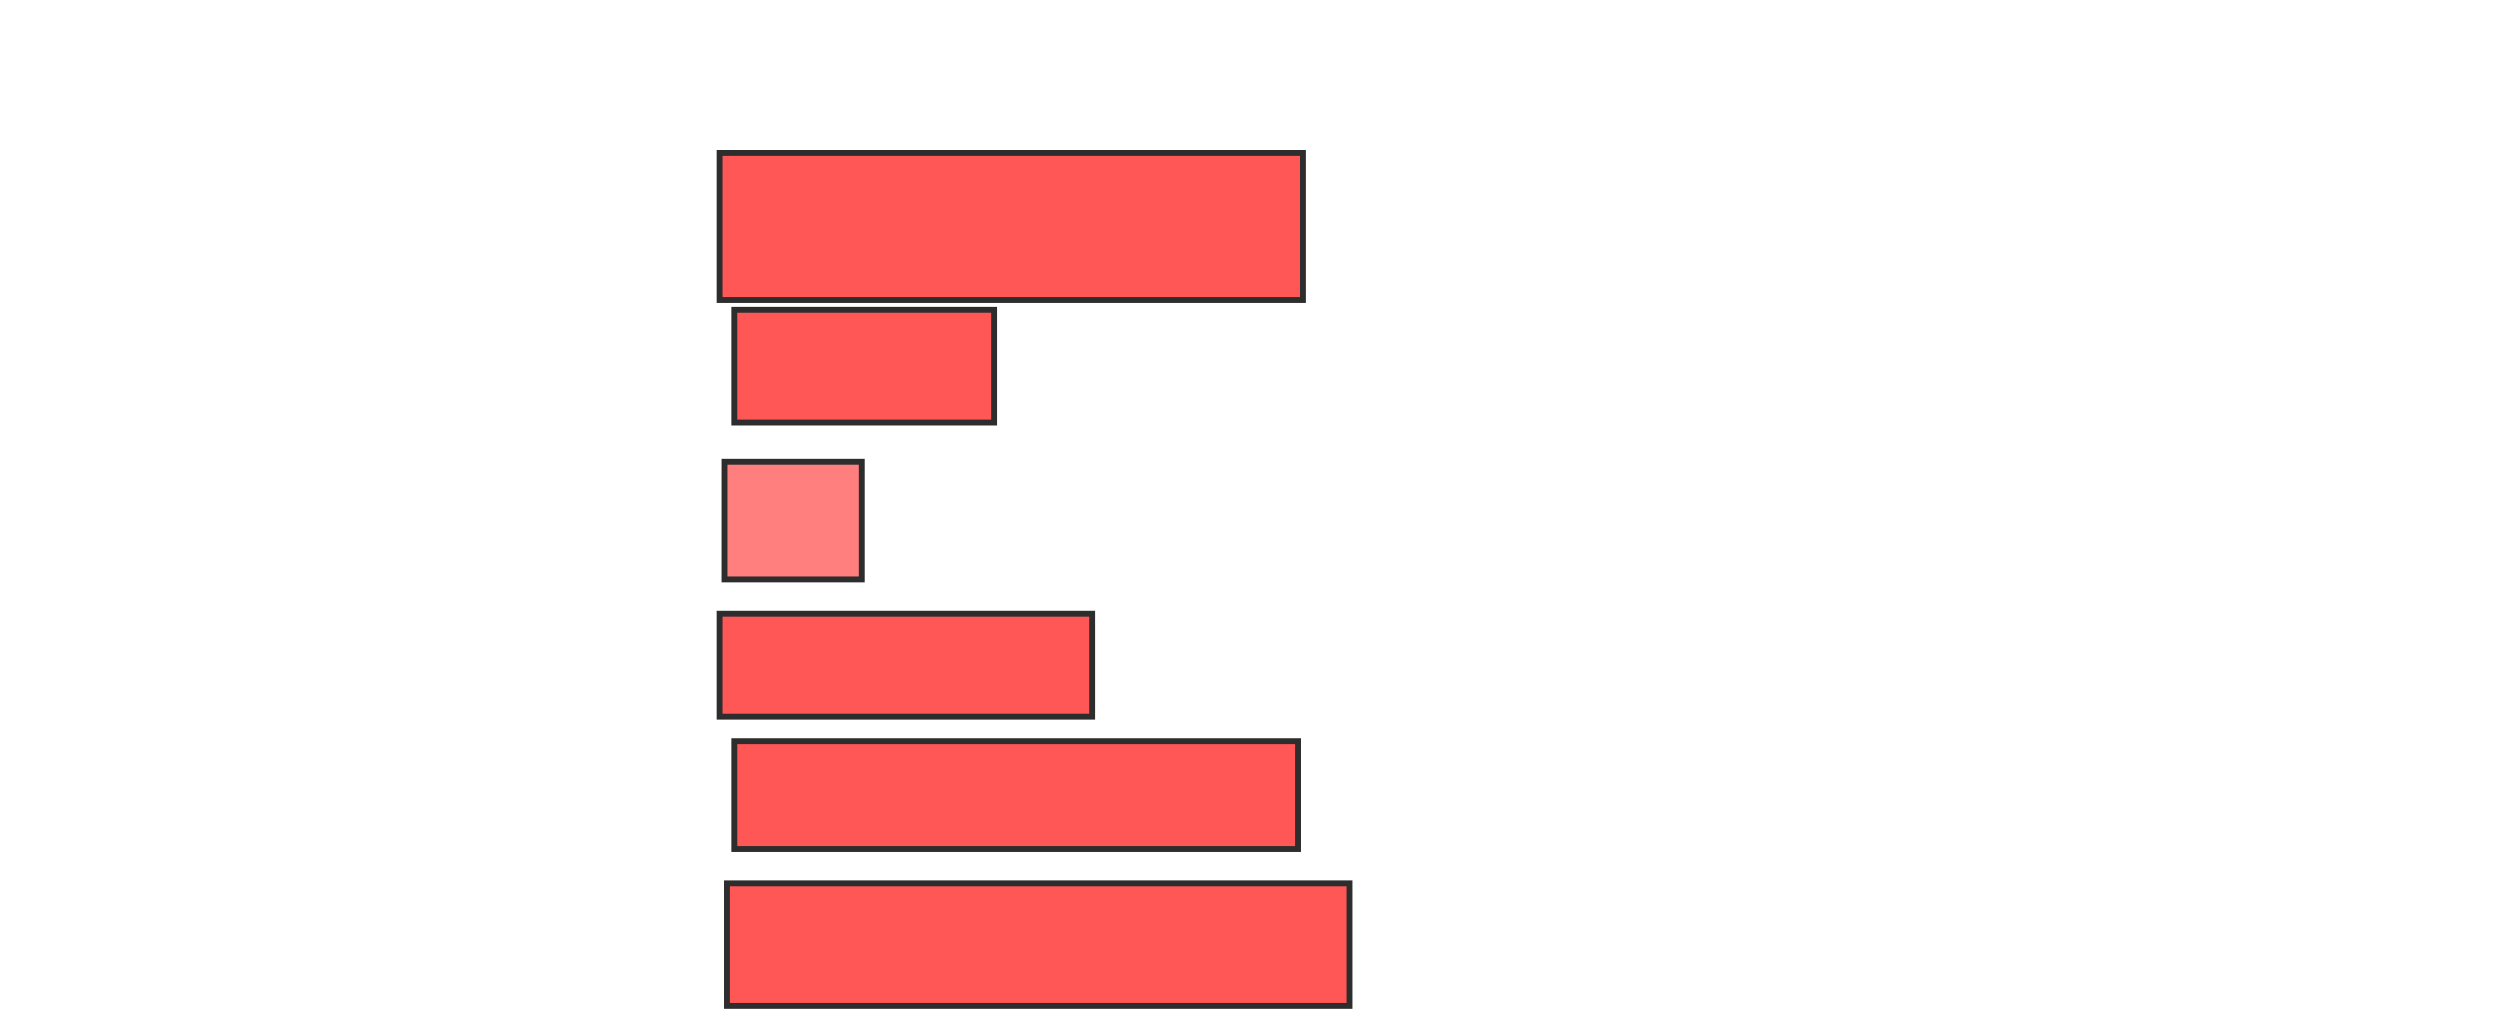 <svg xmlns="http://www.w3.org/2000/svg" width="425" height="174">
 <!-- Created with Image Occlusion Enhanced -->
 <g>
  <title>Labels</title>
 </g>
 <g>
  <title>Masks</title>
  <rect id="e7dc7b9b3b314956ba84d919f0a842e4-ao-1" height="25" width="99.167" y="26" x="122.333" stroke="#2D2D2D" fill="#ff5656"/>
  <rect id="e7dc7b9b3b314956ba84d919f0a842e4-ao-2" height="19.167" width="44.167" y="52.667" x="124.833" stroke="#2D2D2D" fill="#ff5656"/>
  <rect id="e7dc7b9b3b314956ba84d919f0a842e4-ao-3" height="20" width="23.333" y="78.5" x="123.167" stroke="#2D2D2D" fill="#FF7E7E" class="qshape"/>
  <rect id="e7dc7b9b3b314956ba84d919f0a842e4-ao-4" height="17.5" width="63.333" y="104.333" x="122.333" stroke="#2D2D2D" fill="#ff5656"/>
  <rect stroke="#2D2D2D" id="e7dc7b9b3b314956ba84d919f0a842e4-ao-5" height="18.333" width="95.833" y="126" x="124.833" fill="#ff5656"/>
  <rect stroke="#2D2D2D" id="e7dc7b9b3b314956ba84d919f0a842e4-ao-6" height="20.833" width="105.833" y="150.167" x="123.583" fill="#ff5656"/>
 </g>
</svg>